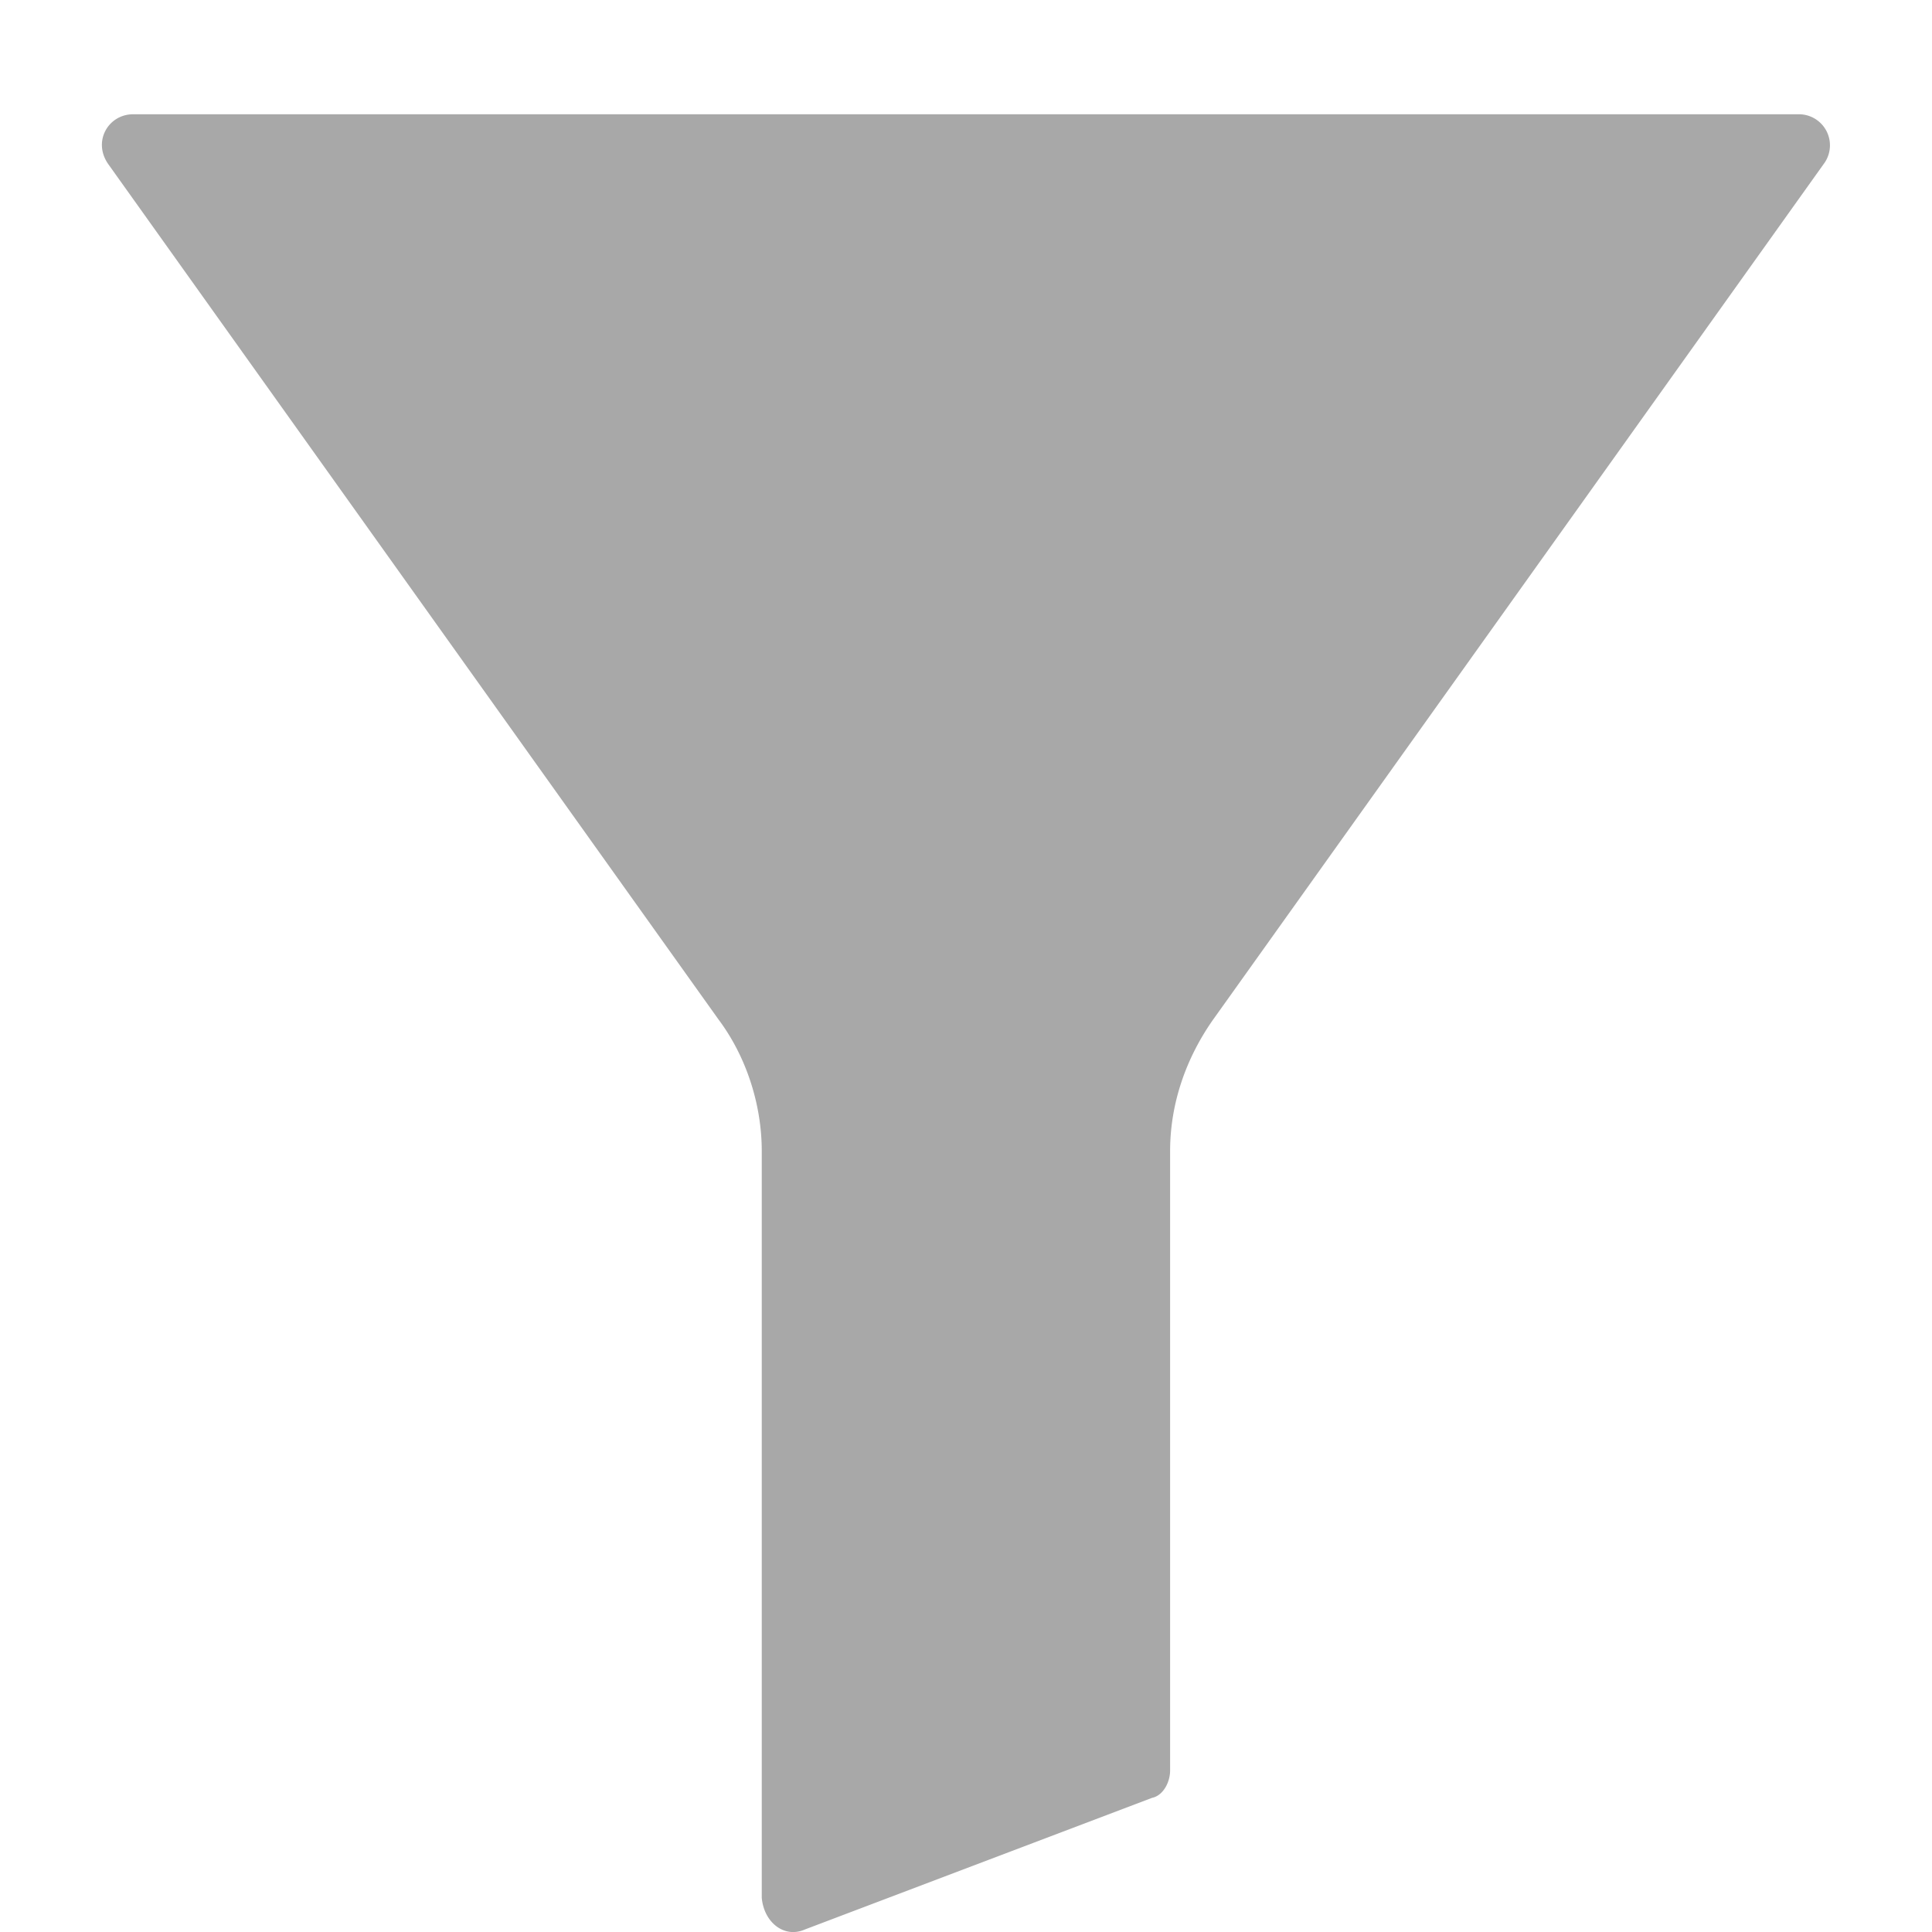 <svg width="14" height="14" fill="none" xmlns="http://www.w3.org/2000/svg"><path d="M13.033.828H.965c-.18 0-.296.197-.18.362l4.422 6.198c.197.263.313.609.313.954v5.41c.016.18.164.295.312.23l2.516-.954c.082-.017.131-.115.131-.198V8.342c0-.345.115-.674.312-.954l4.423-6.198a.225.225 0 00-.18-.362z" fill="#A8A8A8"/></svg>